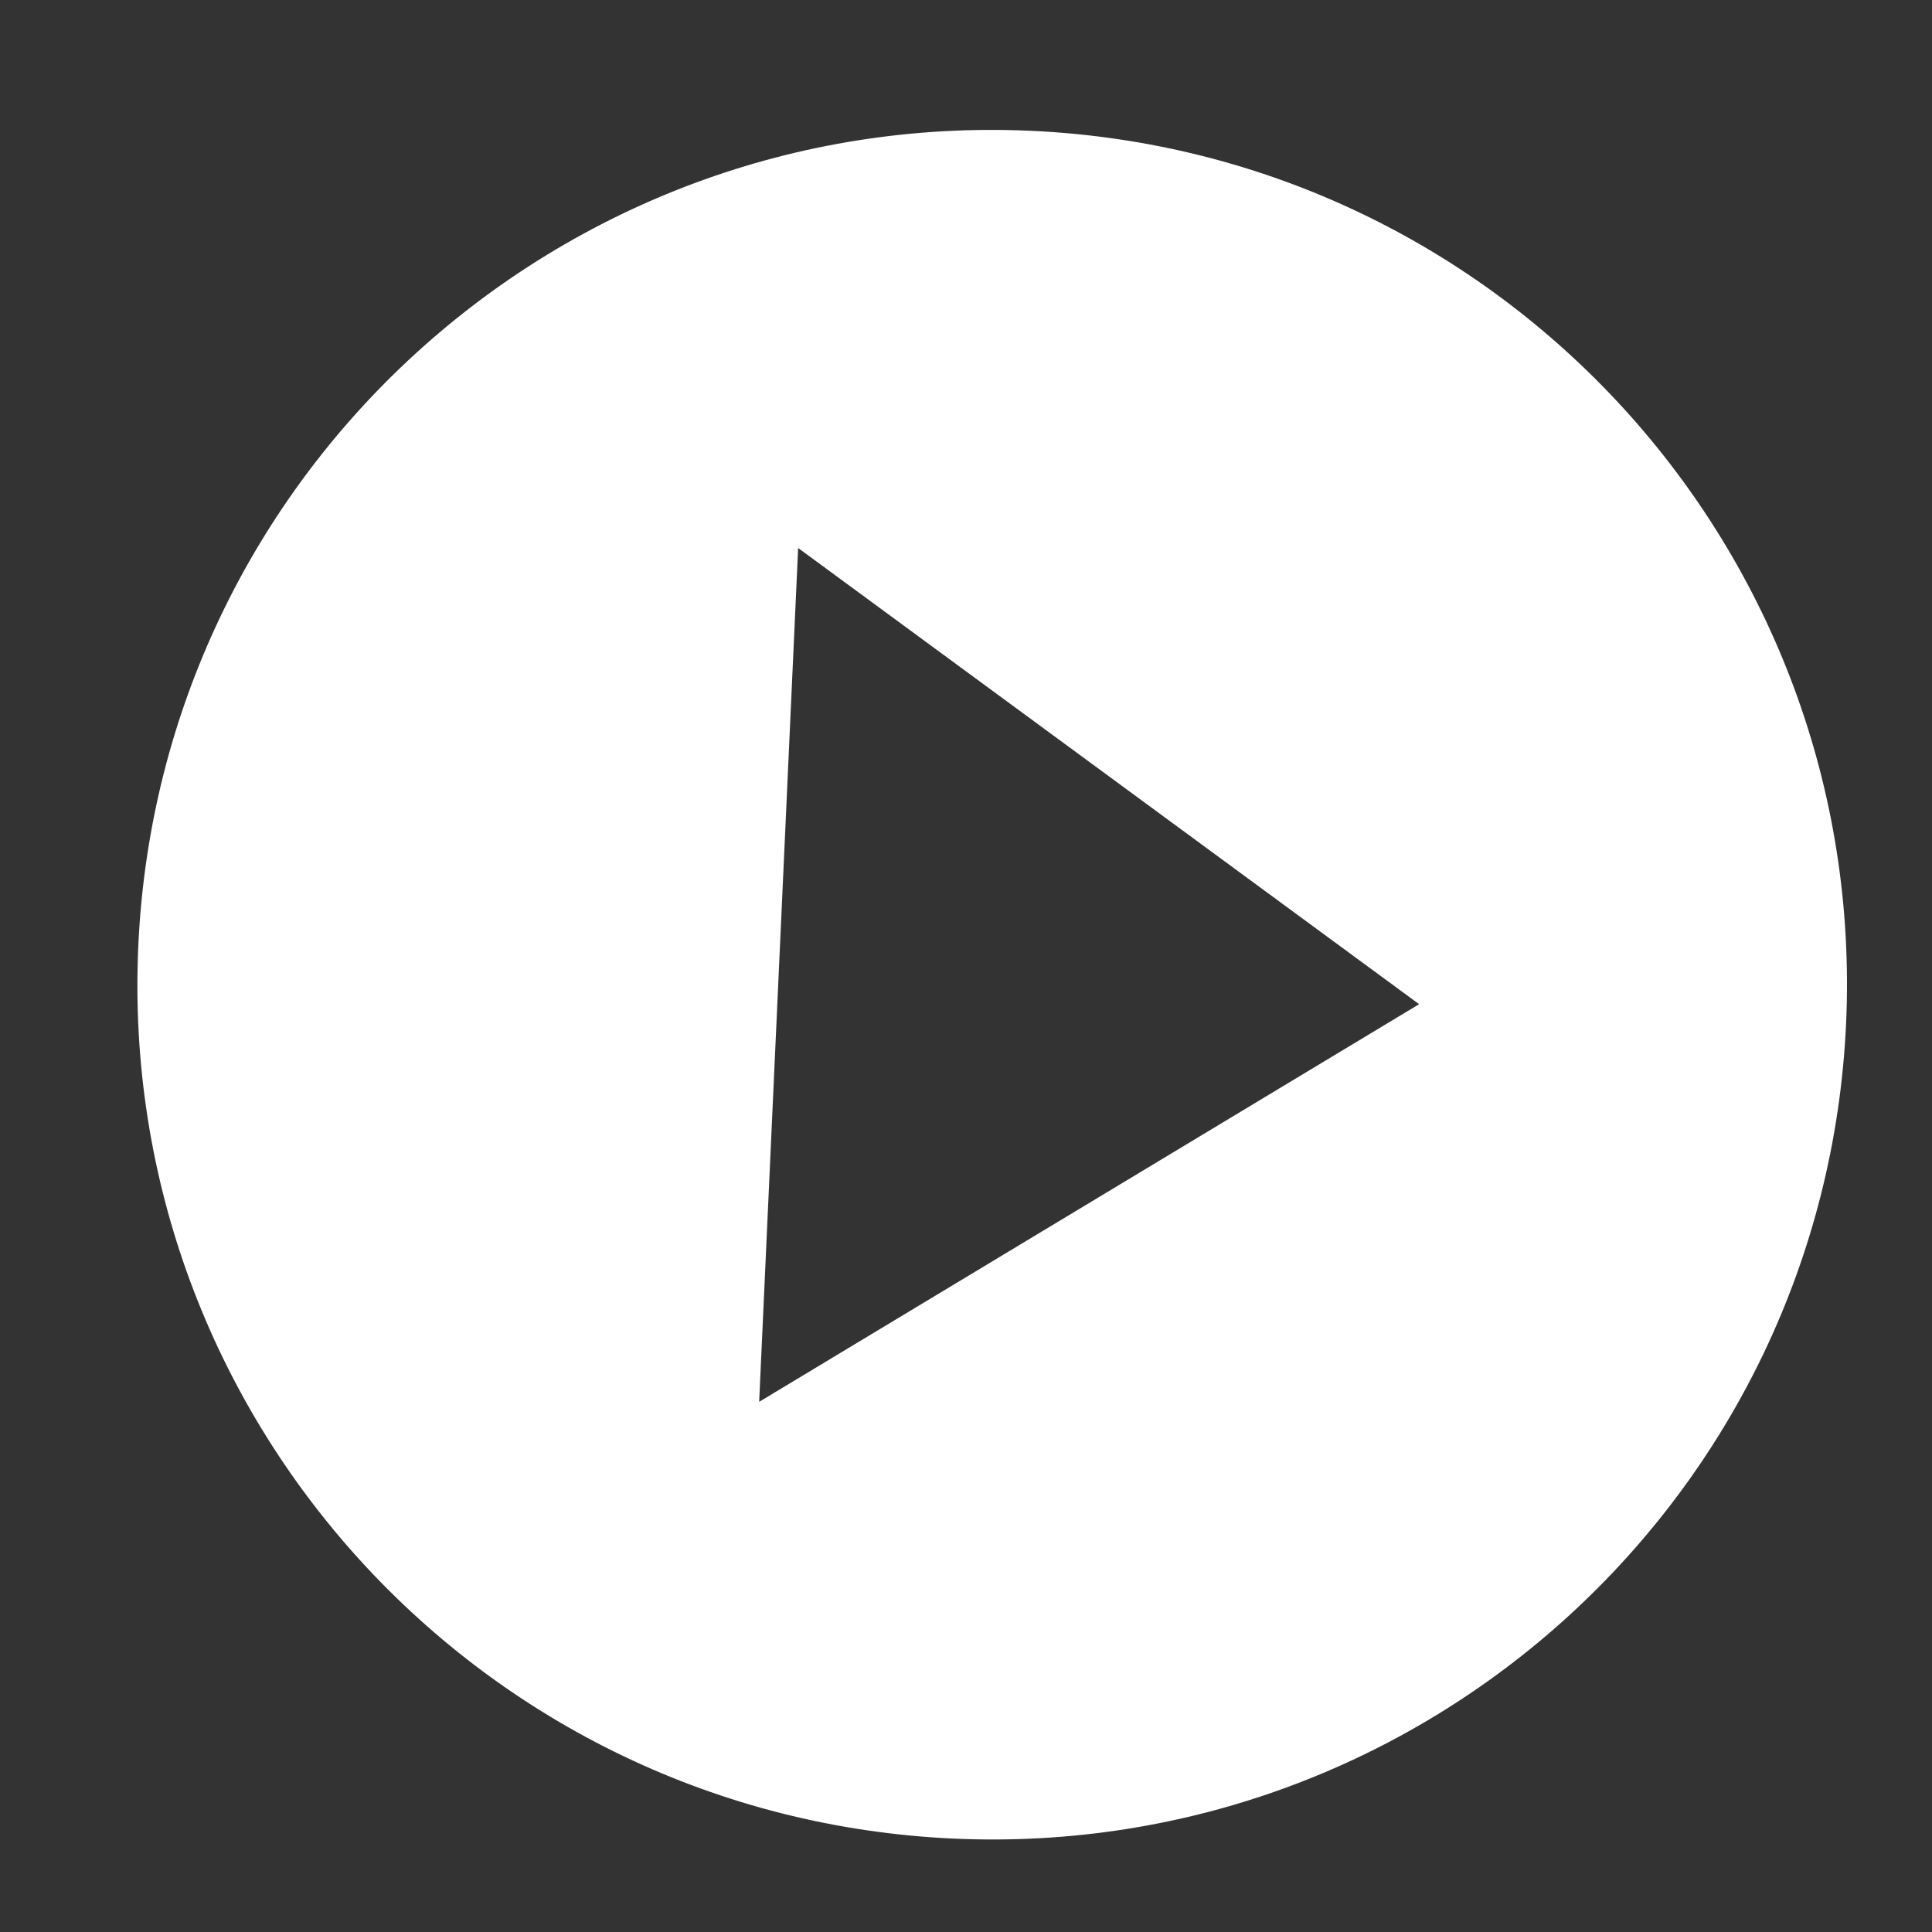 <svg width="17" height="17" viewBox="0 0 17 17" fill="none" xmlns="http://www.w3.org/2000/svg">
  <rect x="0" y="0" width="17" height="17" fill="#333333" stroke="none"/>
  <path
    d="M9.073 1.151C4.922 0.962 1.406 4.17 1.217 8.322C1.027 12.473 4.236 15.988 8.387 16.178C12.538 16.367 16.054 13.159 16.244 9.007C16.433 4.856 13.224 1.34 9.073 1.151ZM7.023 4.822L12.487 8.836L6.68 12.335L7.023 4.822Z"
    fill="white" />
</svg>
  